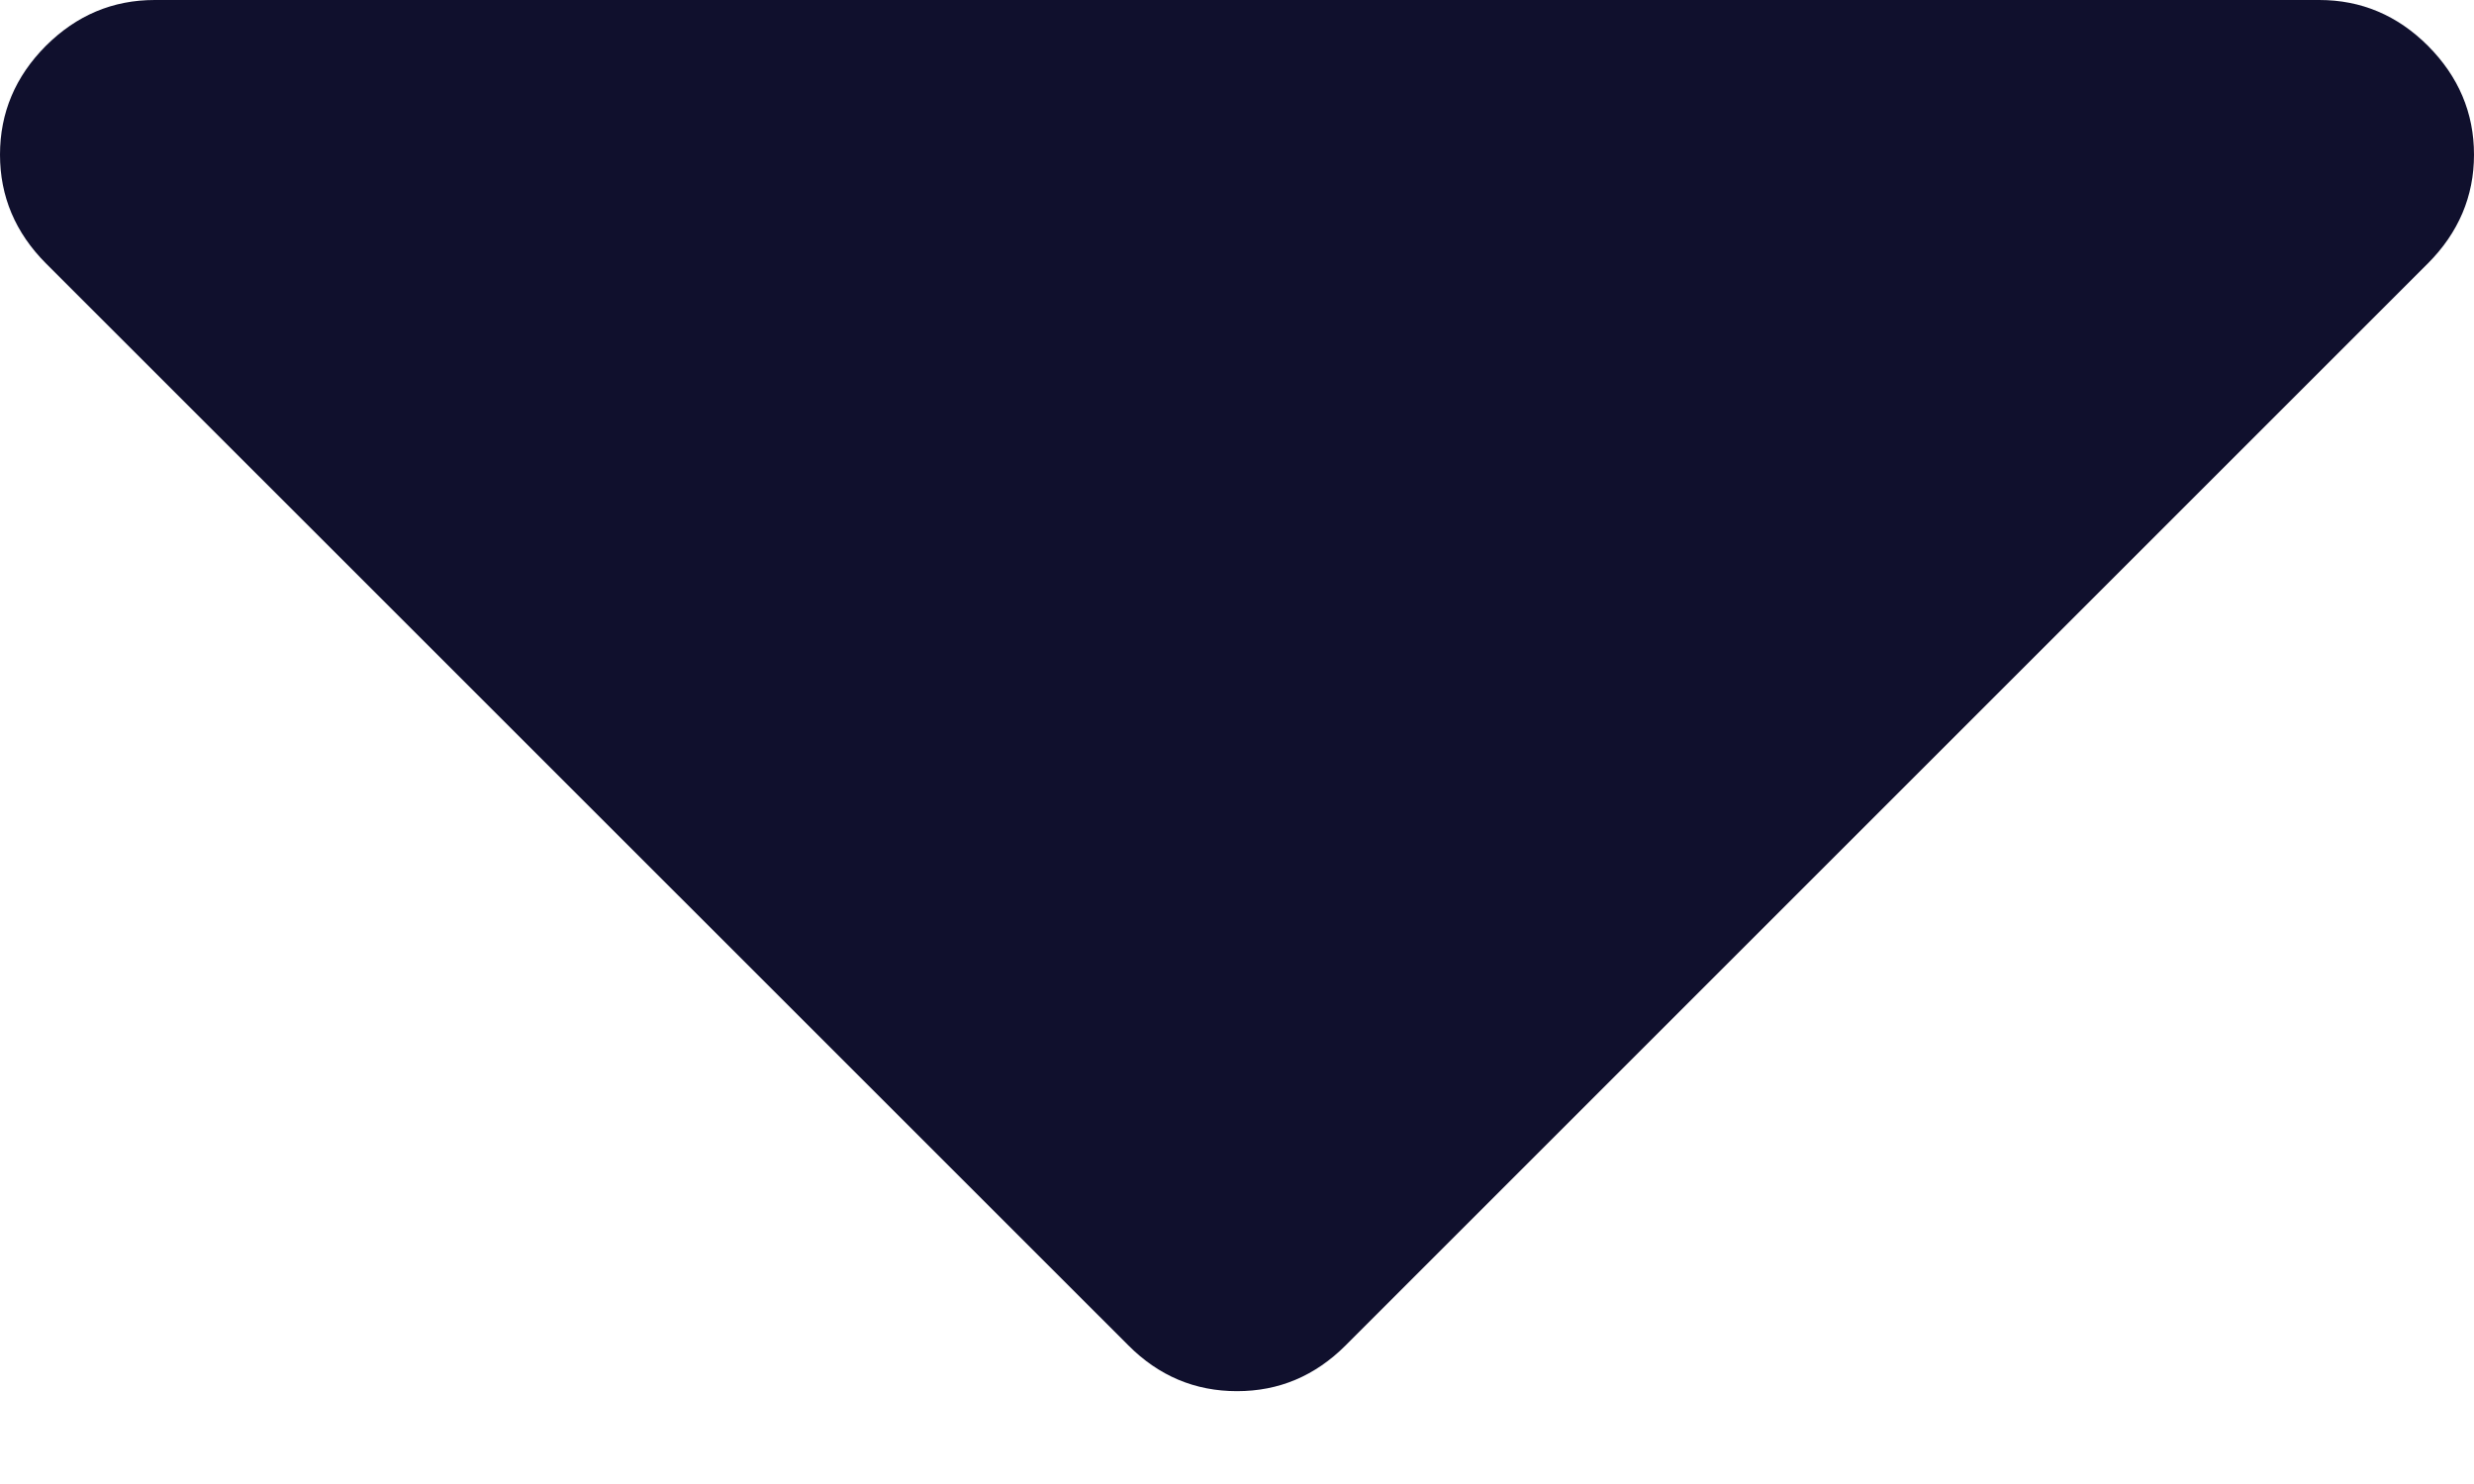 <svg width="15" height="9" viewBox="0 0 15 9" fill="none" xmlns="http://www.w3.org/2000/svg">
<path d="M14.721 0.278C14.536 0.093 14.316 0 14.062 0H0.938C0.683 0 0.464 0.093 0.278 0.278C0.093 0.464 0 0.684 0 0.938C0 1.191 0.093 1.411 0.278 1.597L6.841 8.159C7.026 8.345 7.246 8.437 7.5 8.437C7.754 8.437 7.973 8.345 8.159 8.159L14.721 1.597C14.906 1.411 15 1.191 15 0.938C15 0.684 14.906 0.464 14.721 0.278Z" fill="#10102D"/>
</svg>
